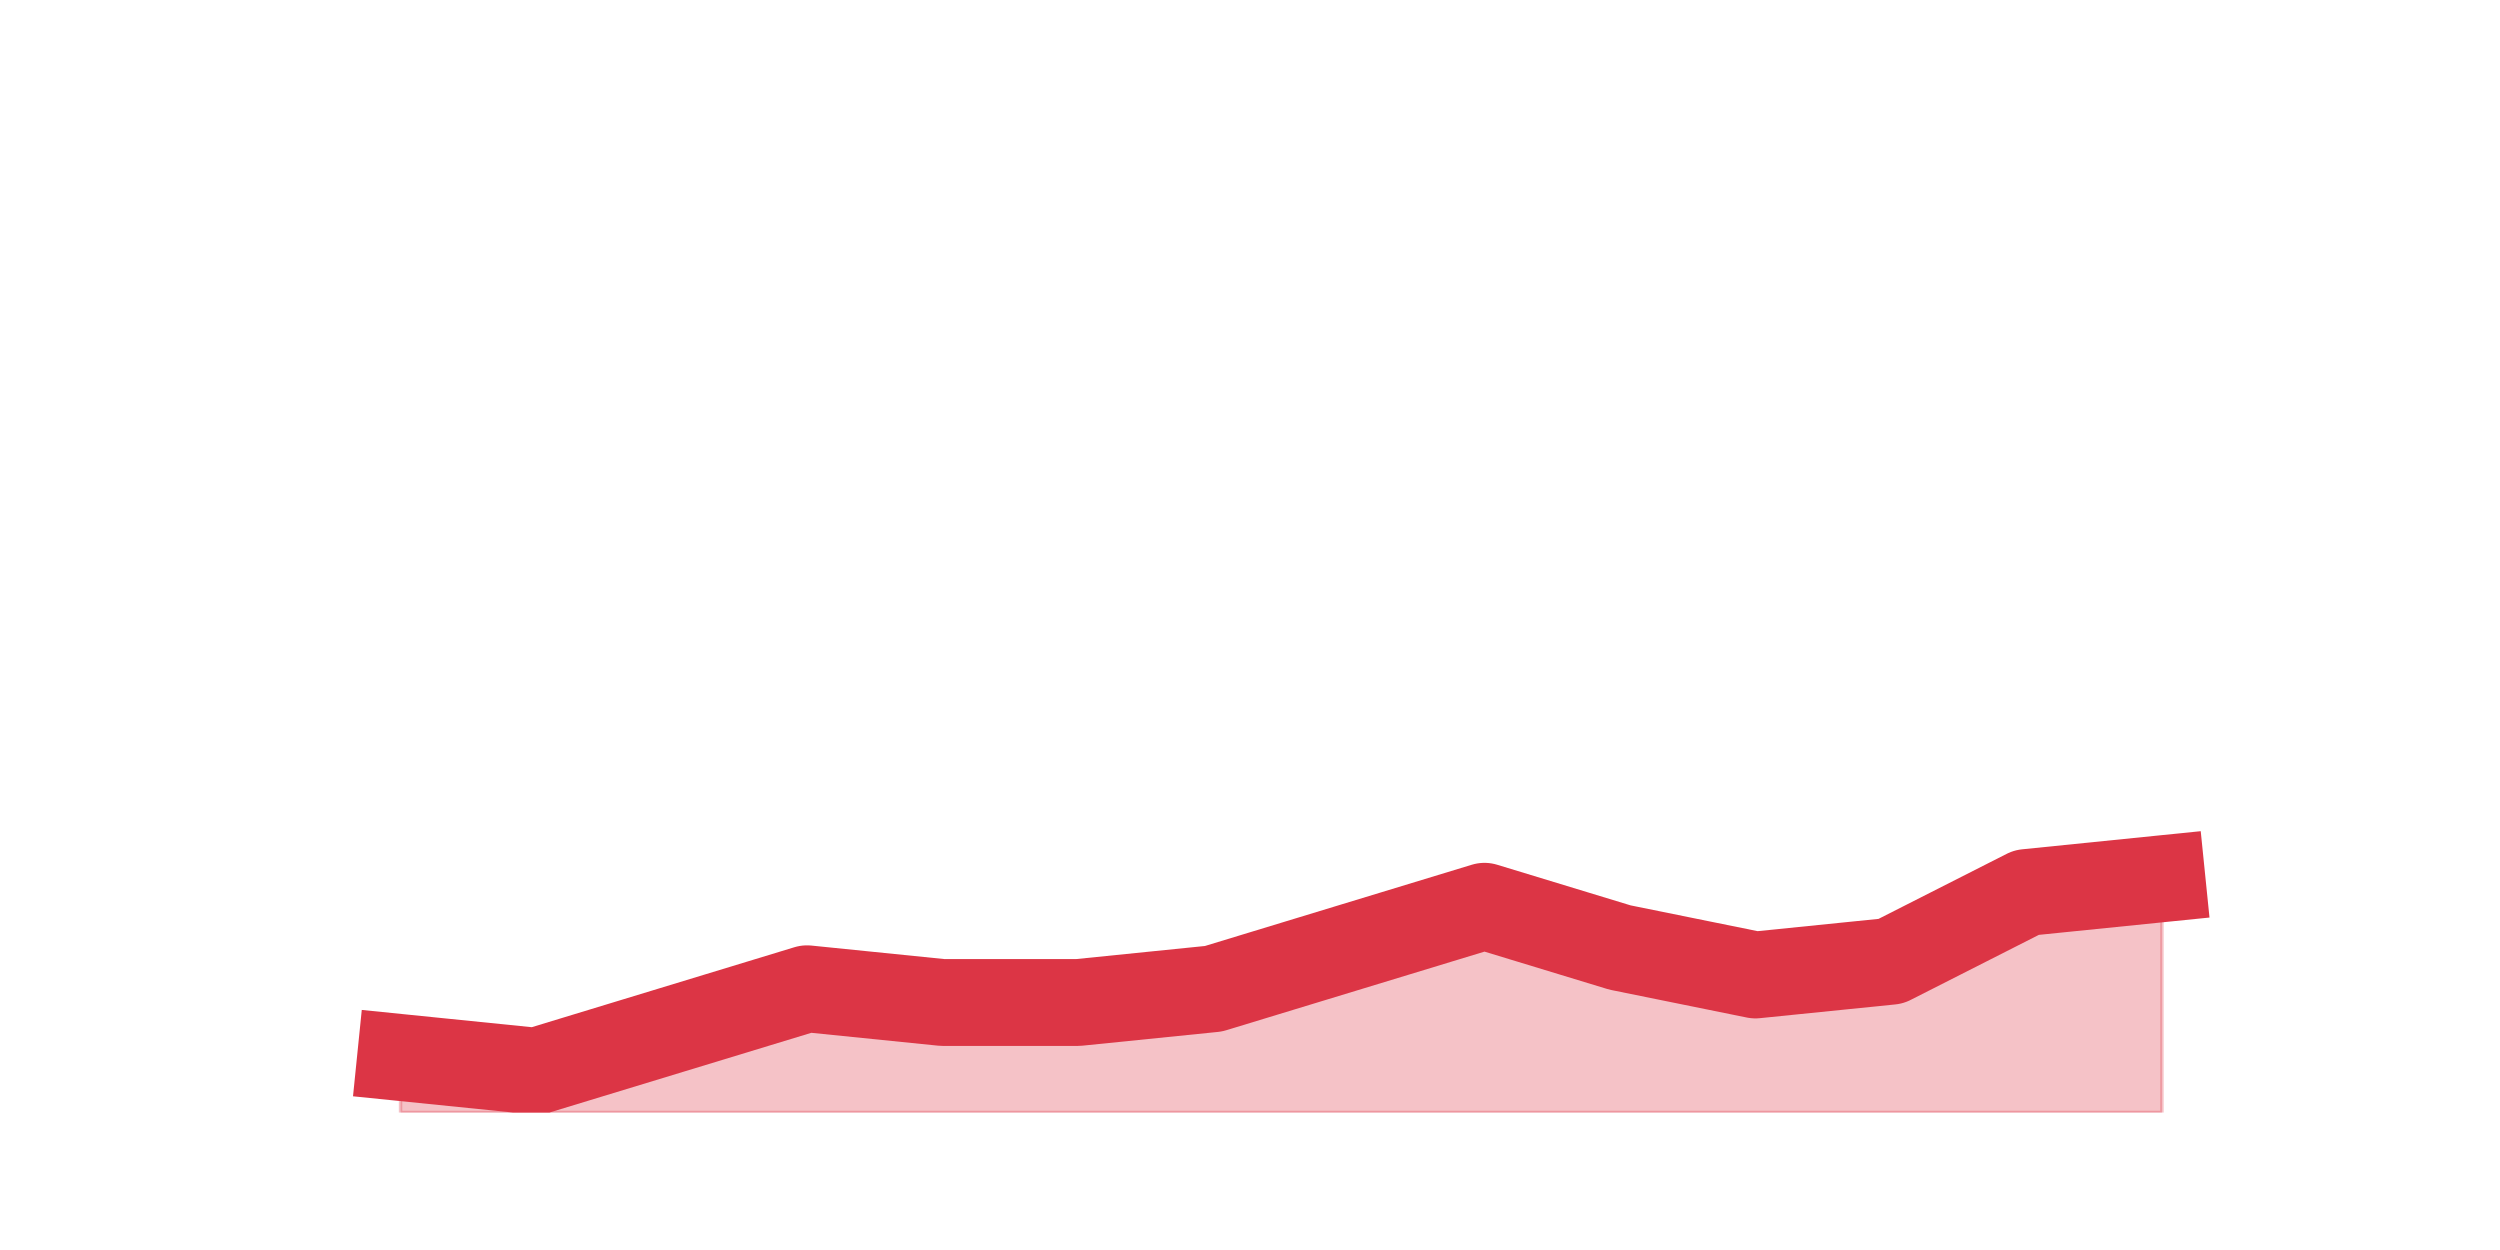 <?xml version="1.0" encoding="utf-8" standalone="no"?>
<!DOCTYPE svg PUBLIC "-//W3C//DTD SVG 1.1//EN"
  "http://www.w3.org/Graphics/SVG/1.1/DTD/svg11.dtd">
<svg height="360pt" version="1.1" viewBox="0 0 720 360" width="720pt" xmlns="http://www.w3.org/2000/svg" xmlns:xlink="http://www.w3.org/1999/xlink">
 <defs>
  <style type="text/css">*{stroke-linecap:butt;stroke-linejoin:round;}</style>
 </defs>
 <g id="figure_1">
  <g id="patch_1">
   <path d="M 0 360 
L 720 360 
L 720 0 
L 0 0 
z
" style="fill:none;"/>
  </g>
  <g id="axes_1">
   <g id="matplotlib.axis_1"/>
   <g id="matplotlib.axis_2"/>
   <g id="PolyCollection_1">
    <defs>
     <path d="M 115.364 -55.44 
L 115.364 -39.6 
L 154.385 -39.6 
L 193.406 -39.6 
L 232.427 -39.6 
L 271.448 -39.6 
L 310.469 -39.6 
L 349.49 -39.6 
L 388.51 -39.6 
L 427.531 -39.6 
L 466.552 -39.6 
L 505.573 -39.6 
L 544.594 -39.6 
L 583.615 -39.6 
L 622.636 -39.6 
L 622.636 -106.92 
L 622.636 -106.92 
L 583.615 -102.96 
L 544.594 -83.16 
L 505.573 -79.2 
L 466.552 -87.12 
L 427.531 -99 
L 388.51 -87.12 
L 349.49 -75.24 
L 310.469 -71.28 
L 271.448 -71.28 
L 232.427 -75.24 
L 193.406 -63.36 
L 154.385 -51.48 
L 115.364 -55.44 
z
" id="m24a3408a20" style="stroke:#dc3545;stroke-opacity:0.3;"/>
    </defs>
    <g clip-path="url(#p7cdd6a0ca1)">
     <use style="fill:#dc3545;fill-opacity:0.3;stroke:#dc3545;stroke-opacity:0.3;" x="0" xlink:href="#m24a3408a20" y="360"/>
    </g>
   </g>
   <g id="line2d_1">
    <path clip-path="url(#p7cdd6a0ca1)" d="M 115.364 304.56 
L 154.385 308.52 
L 193.406 296.64 
L 232.427 284.76 
L 271.448 288.72 
L 310.469 288.72 
L 349.49 284.76 
L 388.51 272.88 
L 427.531 261 
L 466.552 272.88 
L 505.573 280.8 
L 544.594 276.84 
L 583.615 257.04 
L 622.636 253.08 
" style="fill:none;stroke:#dc3545;stroke-linecap:square;stroke-width:25;"/>
   </g>
  </g>
 </g>
 <defs>
  <clipPath id="p7cdd6a0ca1">
   <rect height="277.2" width="558" x="90" y="43.2"/>
  </clipPath>
 </defs>
</svg>
